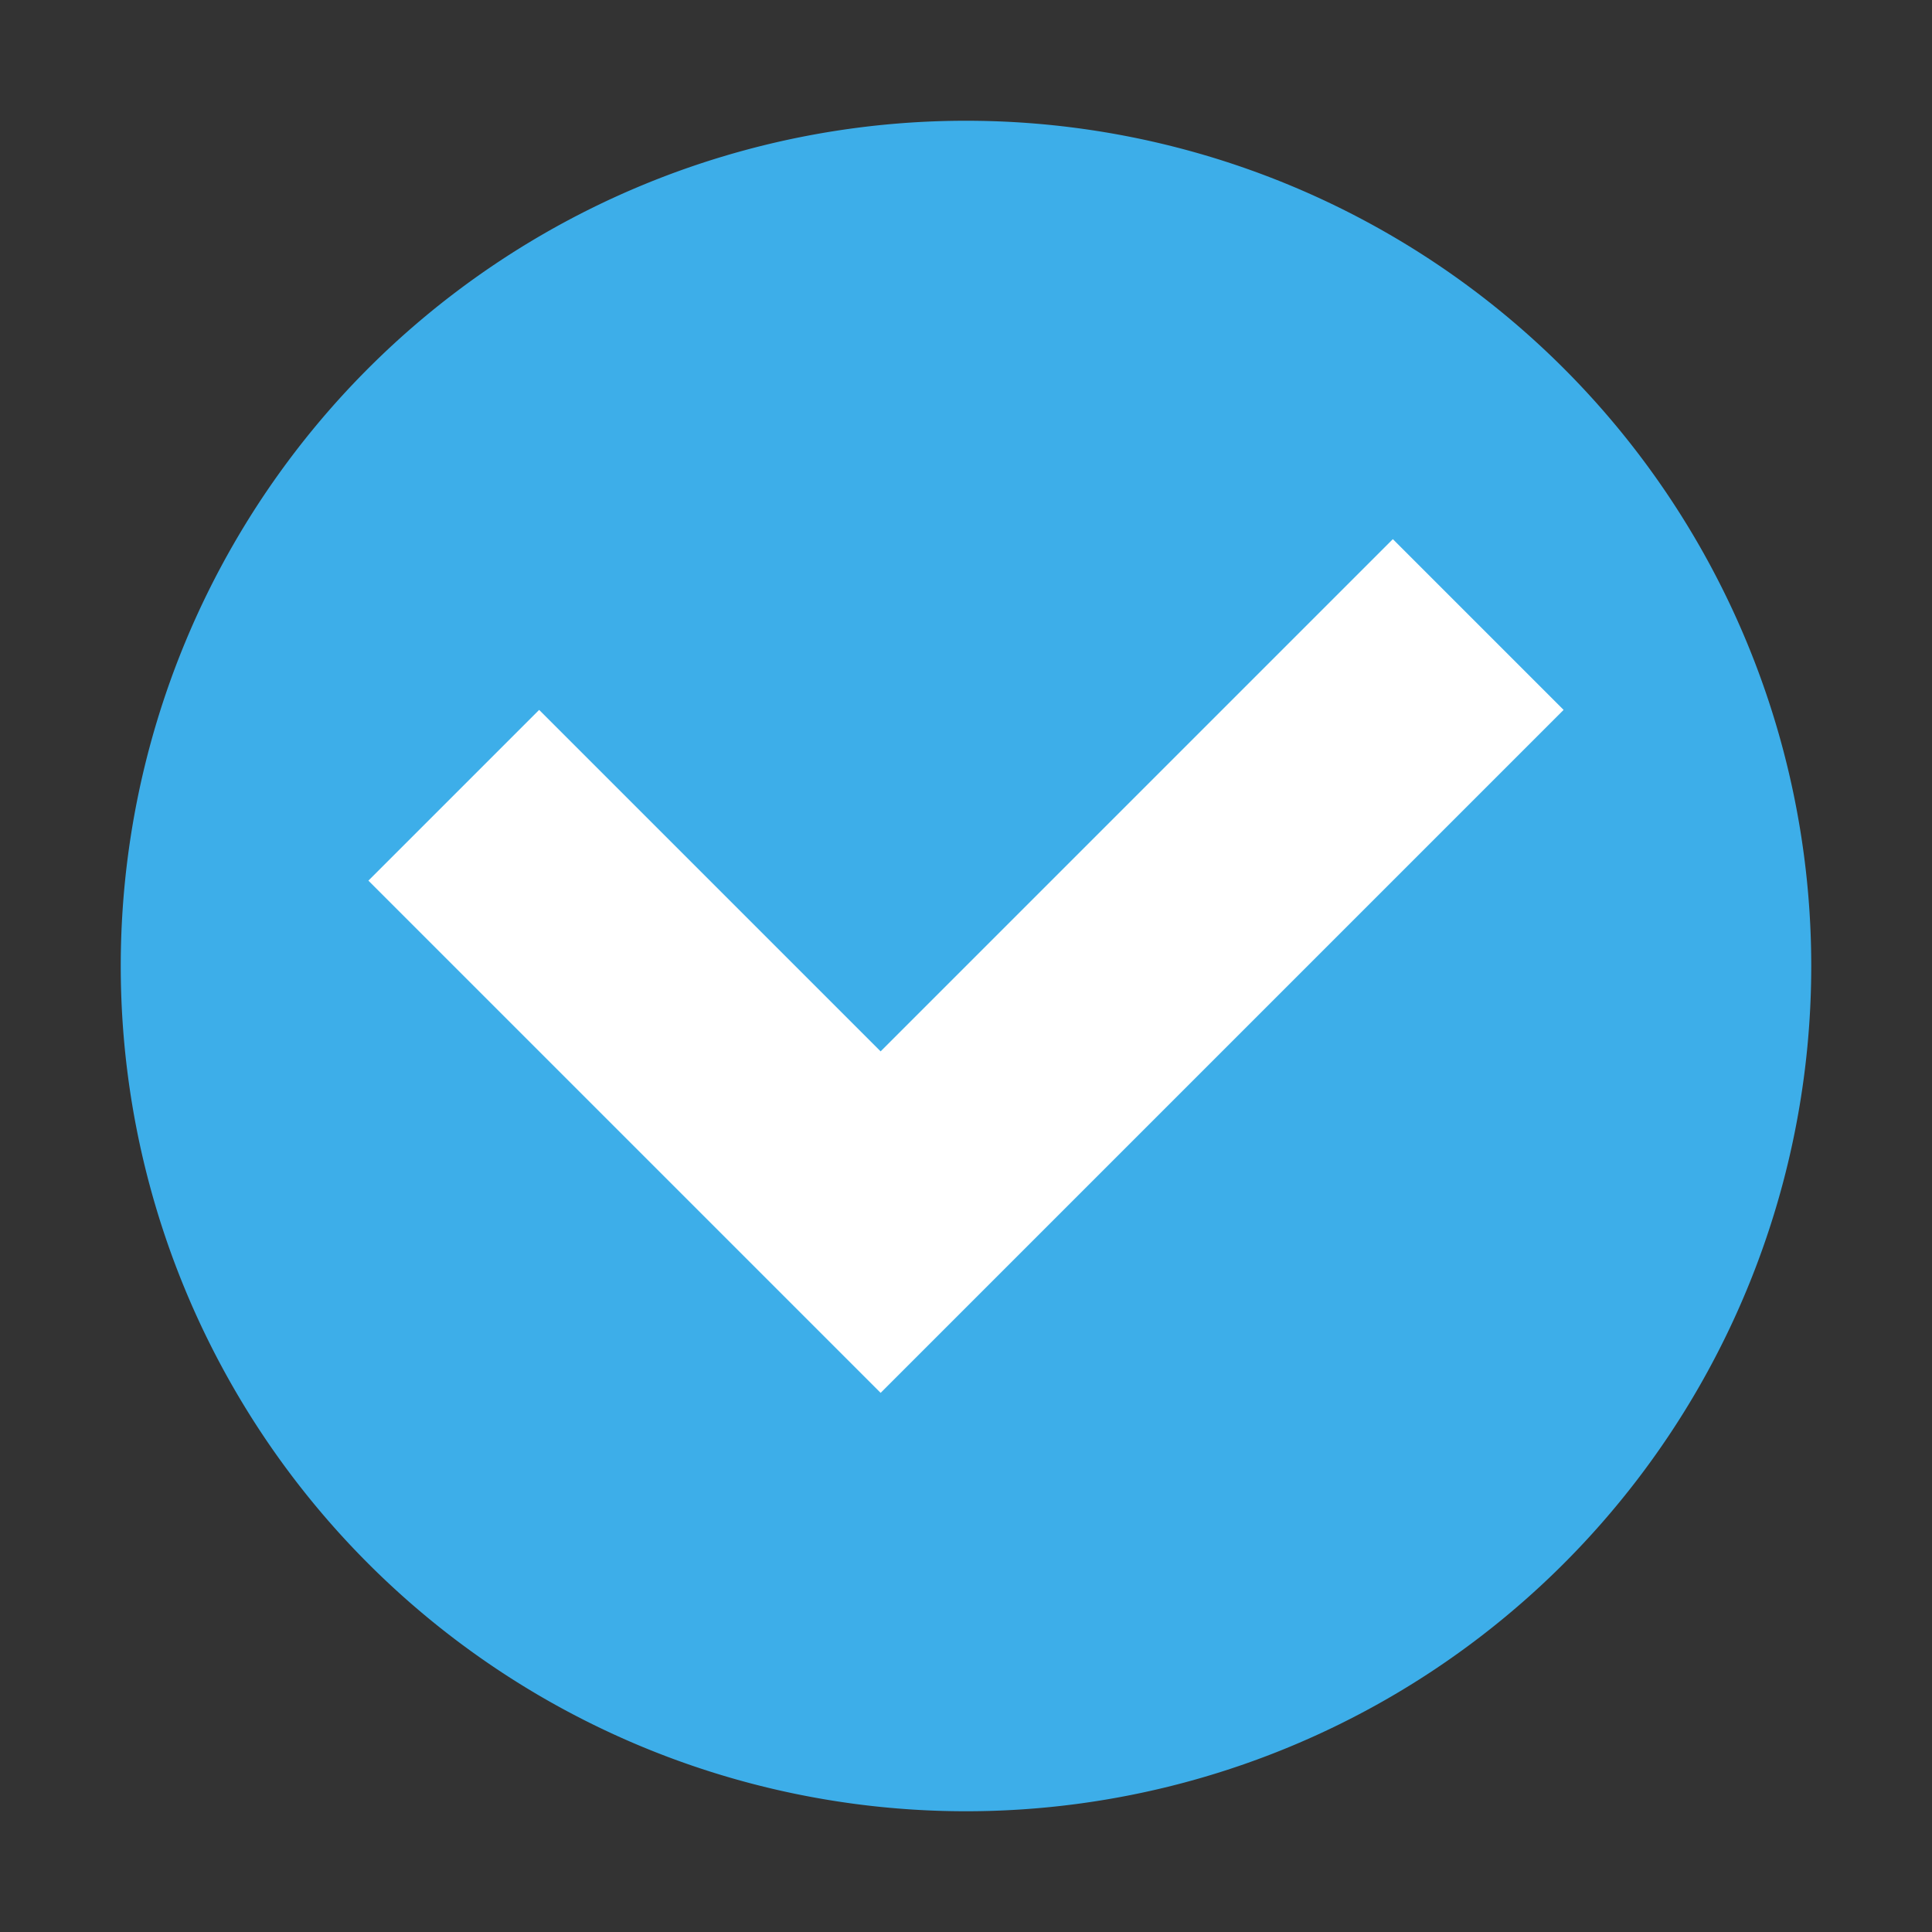 <svg xmlns="http://www.w3.org/2000/svg" viewBox="0 0 16 16">
  <rect x="0" y="0" width="16" height="16" fill="#333333" stroke="none"/>
  <defs id="defs3051">
    <style type="text/css" id="current-color-scheme">
      .ColorScheme-Text {
        color:#d3dae3;
      }
      .ColorScheme-Highlight {
        color:#3daee9;
      }
      </style>
  </defs>
  <path
     style="fill:currentColor;fill-opacity:1;stroke:none" 
     class="ColorScheme-Highlight"
     d="M 8 1 A 7 7 0 0 0 1 8 A 7 7 0 0 0 8 15 A 7 7 0 0 0 15 8 A 7 7 0 0 0 8 1 z "
     />
  <path style="fill:#ffffff;fill-opacity:1;stroke:none" 
     d="M 11.535 4.465 L 7.293 8.707 L 4.465 5.879 L 3.051 7.293 L 5.879 10.121 L 7.293 11.535 L 12.949 5.879 L 11.535 4.465 z "
     />
</svg>
